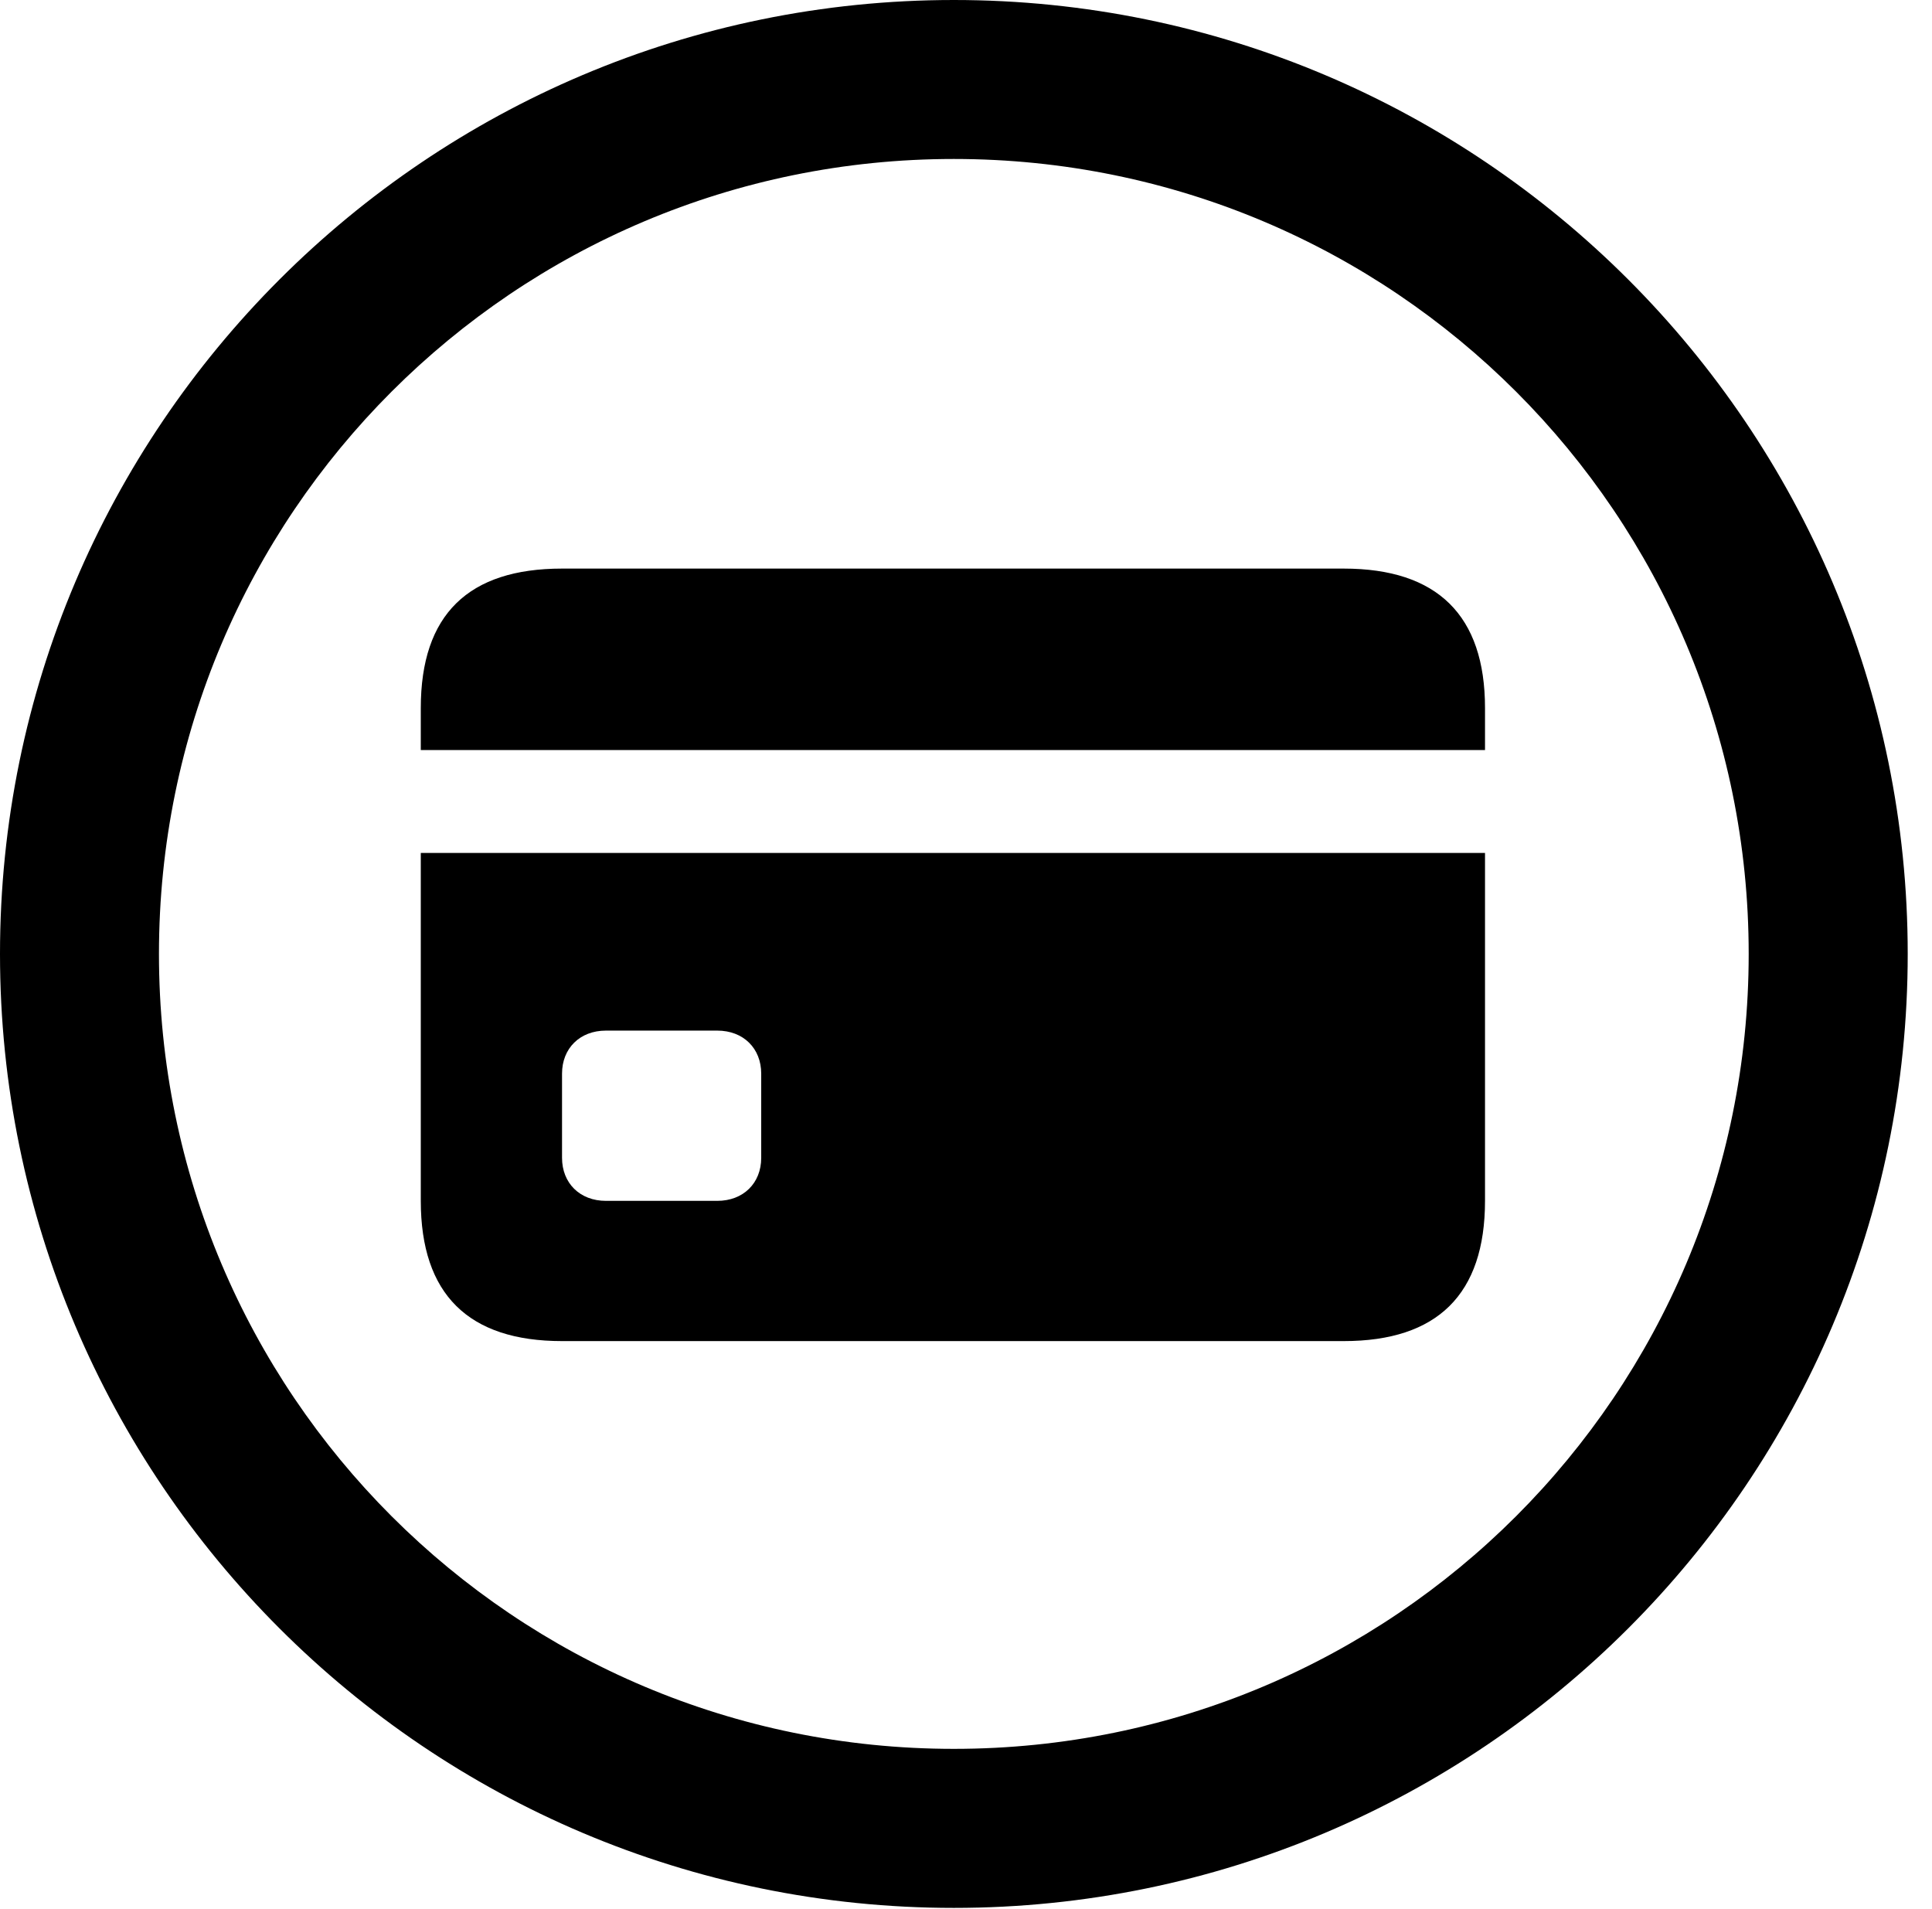 <svg version="1.1" xmlns="http://www.w3.org/2000/svg" xmlns:xlink="http://www.w3.org/1999/xlink" viewBox="0 0 28.246 27.904">
 <g>
  
  <path d="M13.945 27.891C21.643 27.891 27.891 21.643 27.891 13.945C27.891 6.248 21.643 0 13.945 0C6.248 0 0 6.248 0 13.945C0 21.643 6.248 27.891 13.945 27.891ZM13.945 25.566C7.52 25.566 2.324 20.371 2.324 13.945C2.324 7.52 7.52 2.324 13.945 2.324C20.371 2.324 25.566 7.52 25.566 13.945C25.566 20.371 20.371 25.566 13.945 25.566Z" style="fill:hsl(0 0 0/0.85)"></path>
  <path d="M8.217 19.605L19.646 19.605C21.014 19.605 21.711 18.922 21.711 17.555L21.711 12.469L6.152 12.469L6.152 17.555C6.152 18.922 6.85 19.605 8.217 19.605ZM8.859 17.555C8.477 17.555 8.217 17.295 8.217 16.926L8.217 15.695C8.217 15.326 8.477 15.066 8.859 15.066L10.486 15.066C10.869 15.066 11.129 15.326 11.129 15.695L11.129 16.926C11.129 17.295 10.869 17.555 10.486 17.555ZM6.152 10.965L21.711 10.965L21.711 10.35C21.711 8.996 21.014 8.312 19.646 8.312L8.217 8.312C6.85 8.312 6.152 8.982 6.152 10.35Z" style="fill:hsl(0 0 0/0.85)"></path>
 </g>
</svg>
